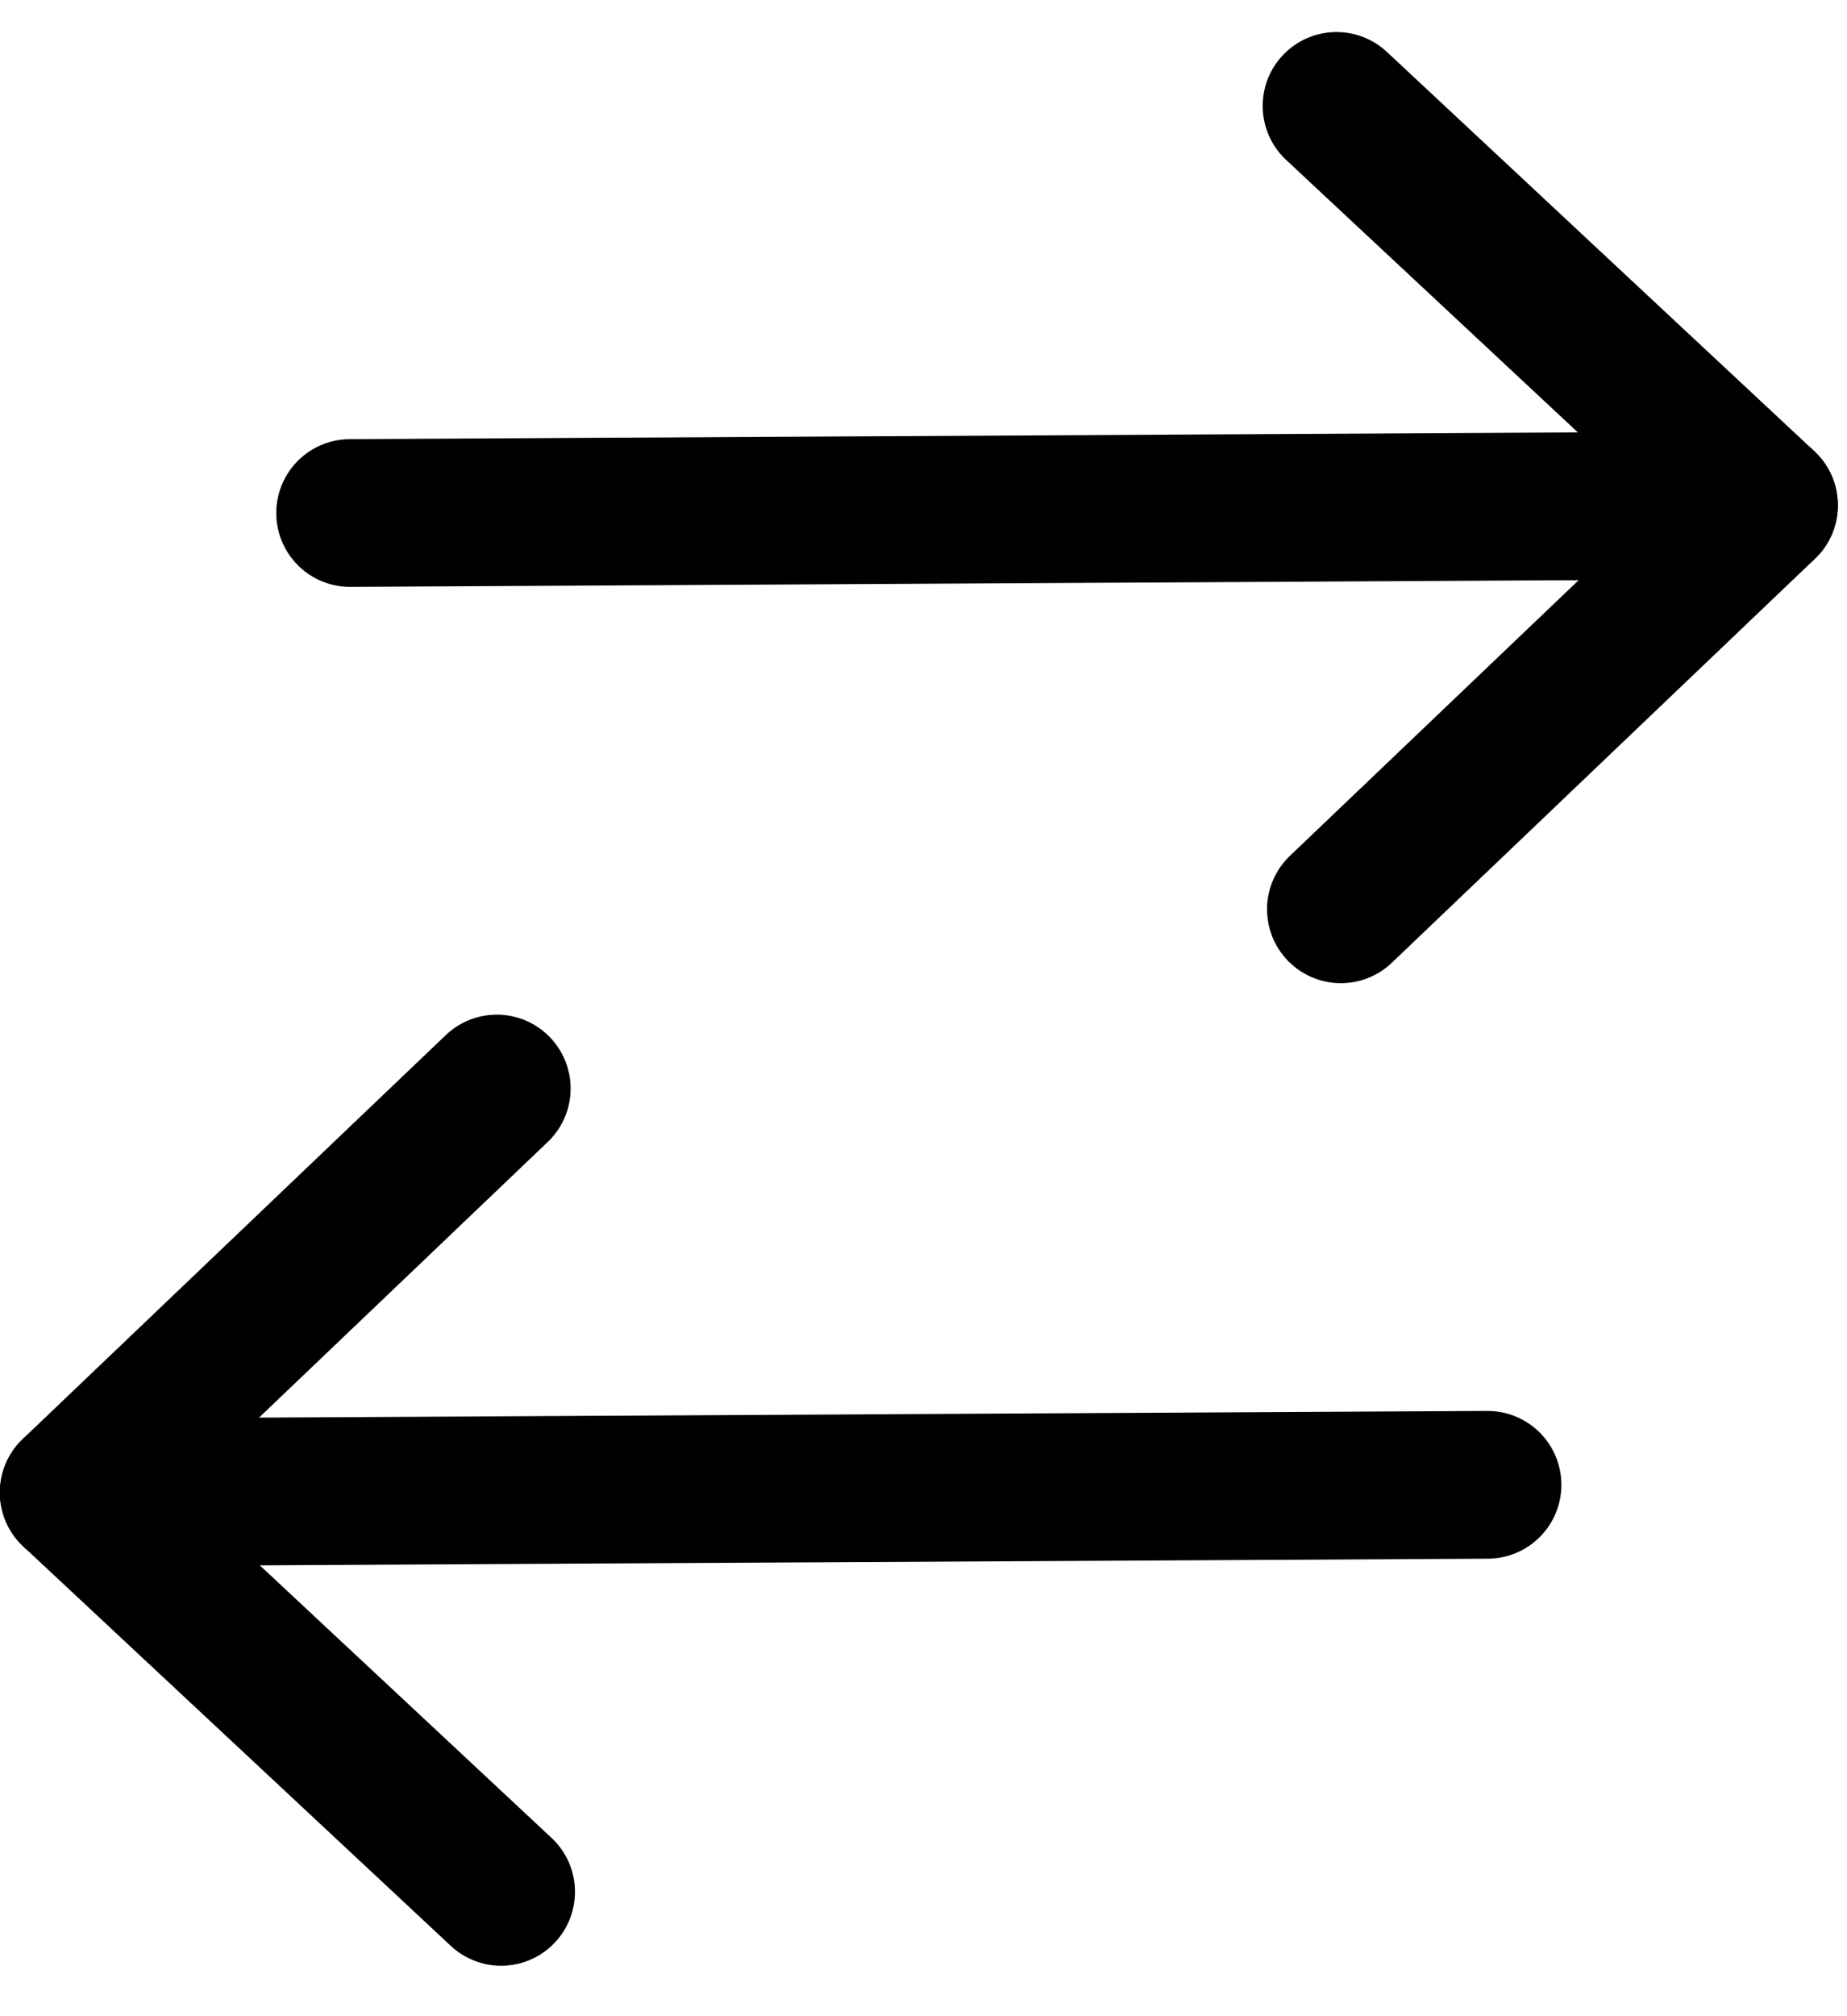 <svg width="33" height="36" viewBox="0 0 33 36" fill="none" xmlns="http://www.w3.org/2000/svg">
<g id="Swap">
<path id="Stroke 1" d="M1.317 26.649L26.578 26.512" stroke="black" stroke-width="2.638" stroke-linecap="round" stroke-linejoin="round"/>
<path id="Stroke 3" d="M8.954 33.78L1.316 26.649L8.876 19.436" stroke="black" stroke-width="2.638" stroke-linecap="round" stroke-linejoin="round"/>
<path id="Stroke 5" d="M31.517 9.022L6.255 9.16" stroke="black" stroke-width="2.638" stroke-linecap="round" stroke-linejoin="round"/>
<path id="Stroke 7" d="M23.879 1.891L31.518 9.022L23.957 16.236" stroke="black" stroke-width="2.638" stroke-linecap="round" stroke-linejoin="round"/>
</g>
</svg>
